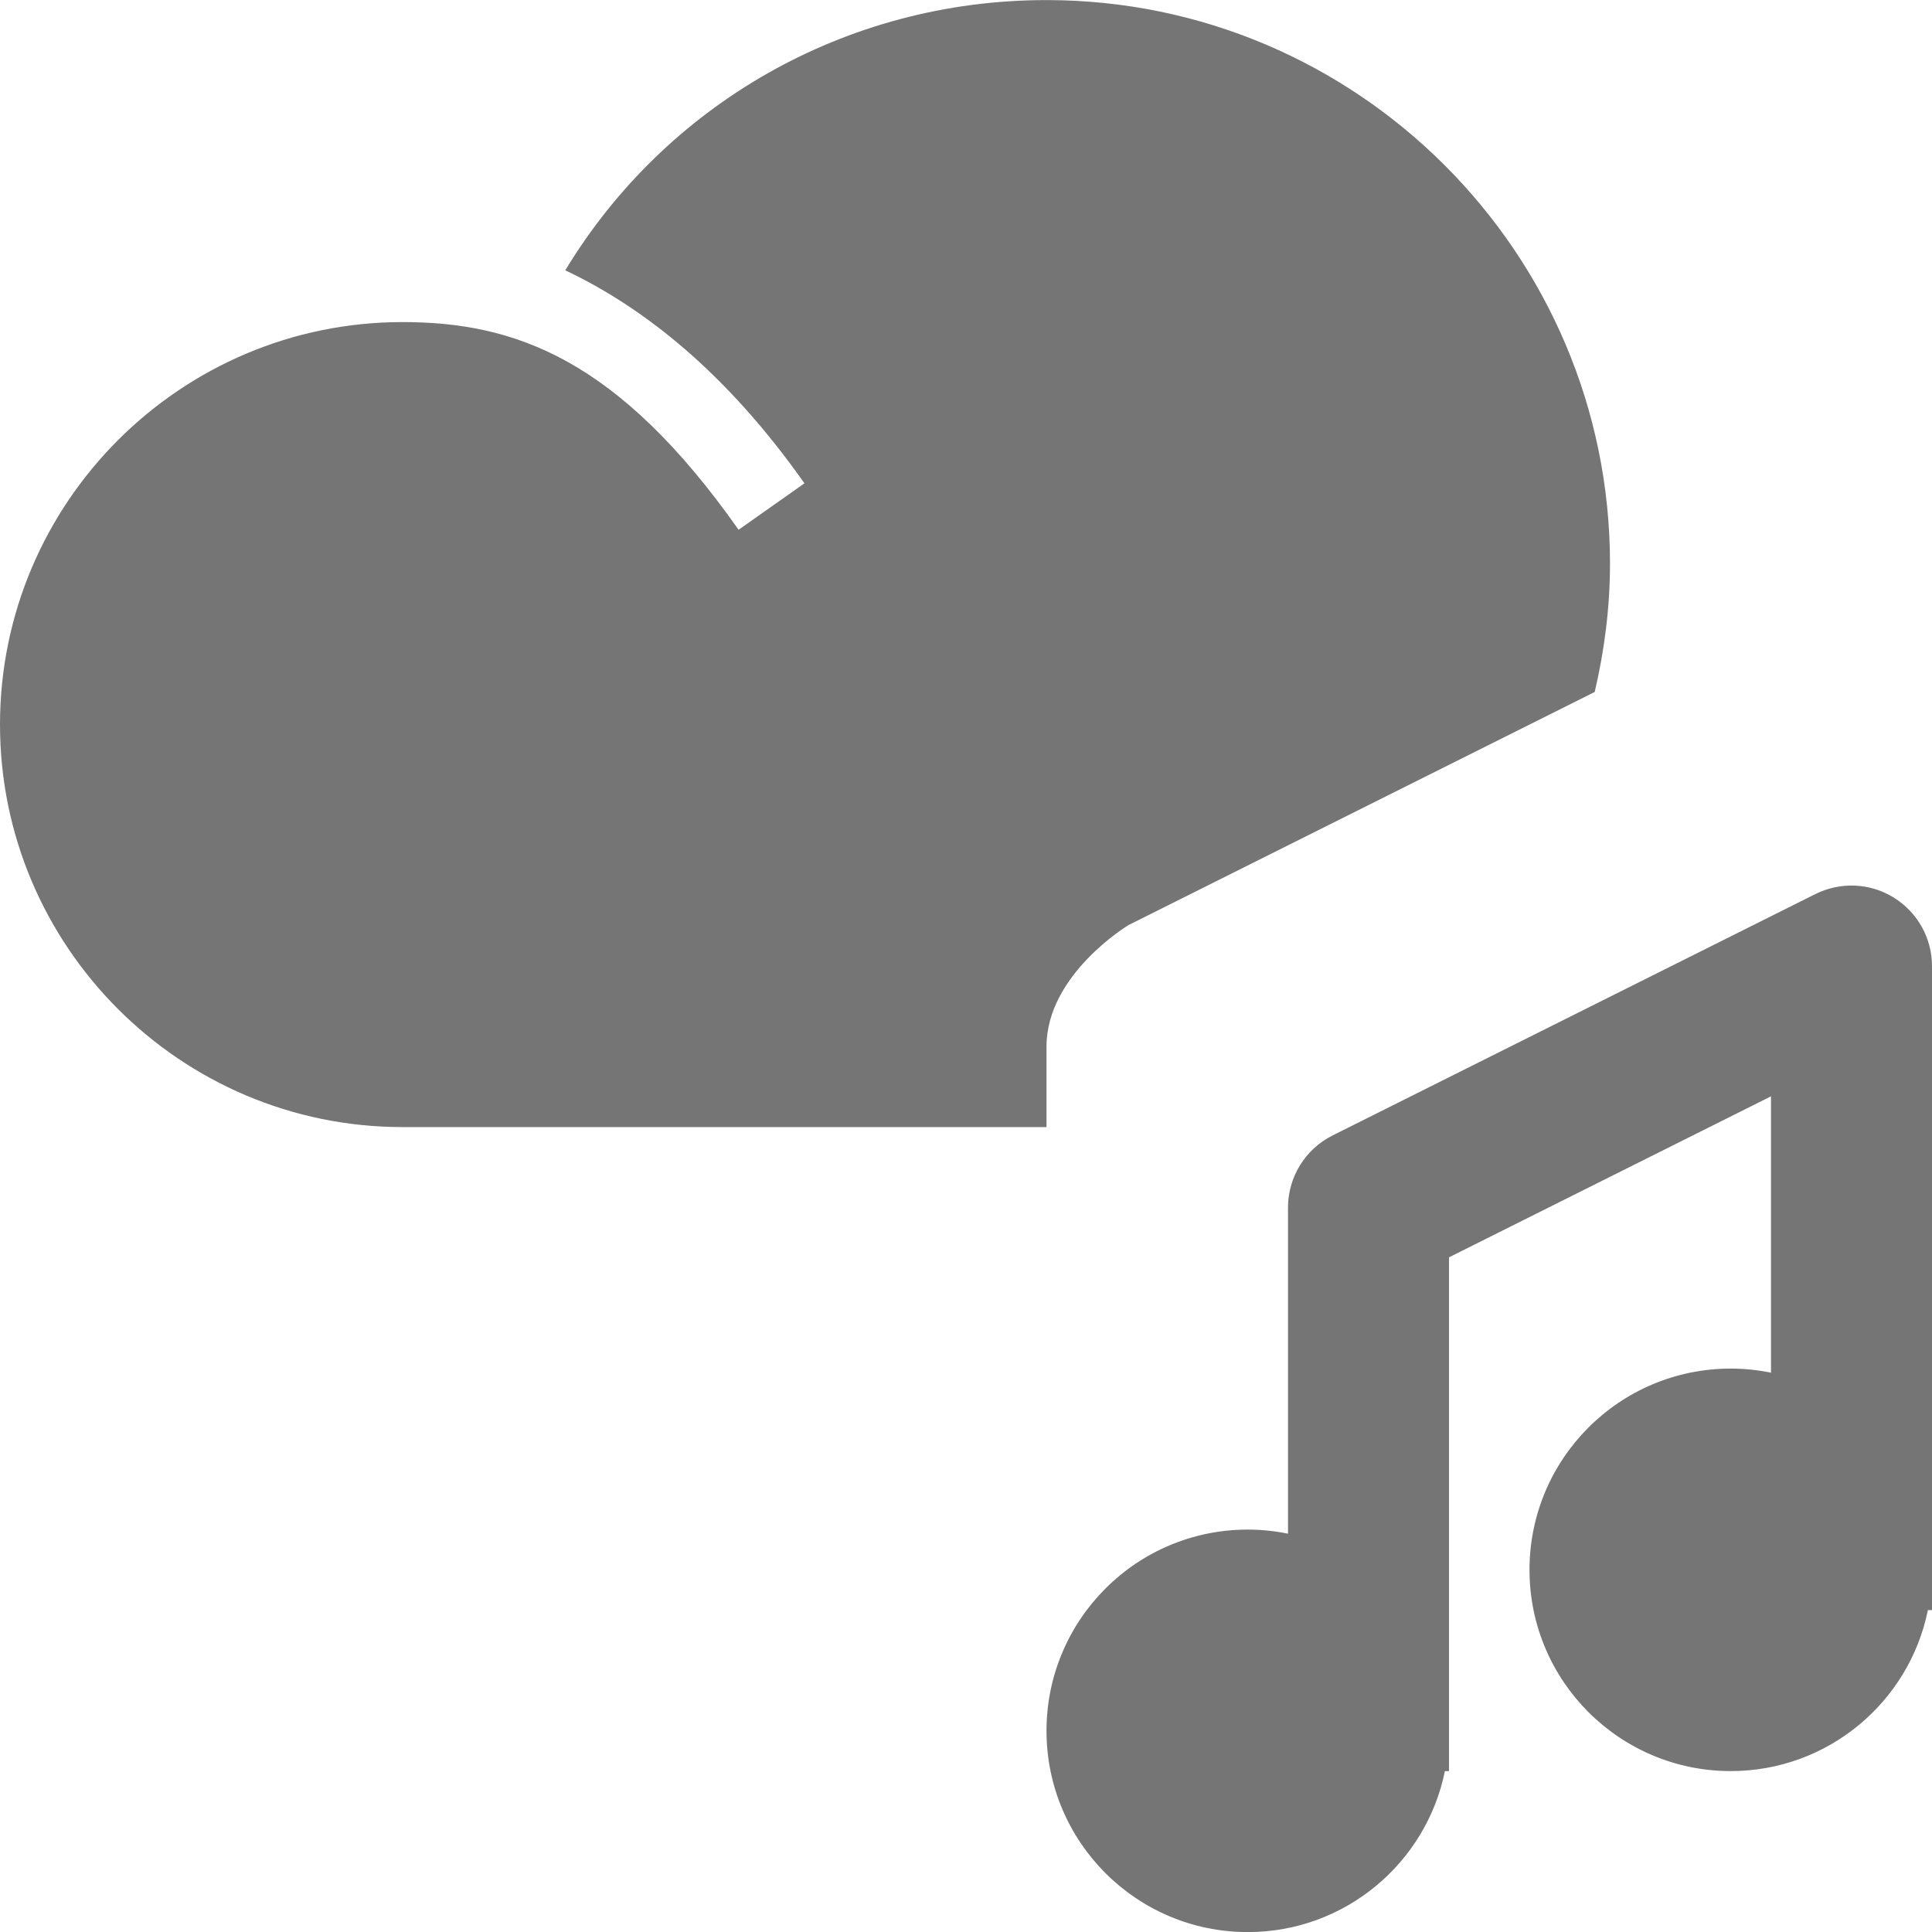 <?xml version="1.0" encoding="utf-8"?>
<!-- Generator: Adobe Illustrator 17.1.0, SVG Export Plug-In . SVG Version: 6.00 Build 0)  -->
<!DOCTYPE svg PUBLIC "-//W3C//DTD SVG 1.1//EN" "http://www.w3.org/Graphics/SVG/1.1/DTD/svg11.dtd">
<svg version="1.1" xmlns="http://www.w3.org/2000/svg" xmlns:xlink="http://www.w3.org/1999/xlink" x="0px" y="0px" width="24px"
	 height="24px" viewBox="0 0 24 24" enable-background="new 0 0 24 24" xml:space="preserve">
<g id="Frame_-_24px">
	<rect y="0.005" fill="none" width="24" height="24"/>
</g>
<g id="Filled_Icons">
	<g>
		<path fill="#757575" d="M13,13.001c0-0.897,1.018-1.509,1.018-1.509l5.792-2.896C19.93,8.083,20,7.551,20,7.001
			c0-3.859-3.141-7-7-7c-2.51,0-4.74,1.31-5.978,3.357c0.966,0.457,1.996,1.263,2.971,2.646L9.175,6.581
			C7.678,4.455,6.393,4.001,5,4.001c-2.757,0-5,2.243-5,5c0,2.757,2.243,5,5,5h8C13,13.497,13,13.139,13,13.001z"/>
		<path fill="#757575" d="M23.525,11.15c-0.295-0.183-0.662-0.198-0.973-0.044l-6,3C16.214,14.276,16,14.622,16,15.001v4.051
			c-0.162-0.033-0.328-0.051-0.5-0.051c-1.381,0-2.5,1.12-2.5,2.5s1.119,2.5,2.5,2.5c1.209,0,2.218-0.859,2.449-2H18v-6.382l4-2
			v3.433c-0.162-0.033-0.328-0.051-0.5-0.051c-1.381,0-2.5,1.12-2.5,2.5s1.119,2.5,2.5,2.5c1.209,0,2.218-0.859,2.449-2H24v-8
			C24,11.654,23.82,11.333,23.525,11.15z"/>
	</g>
</g>
</svg>
